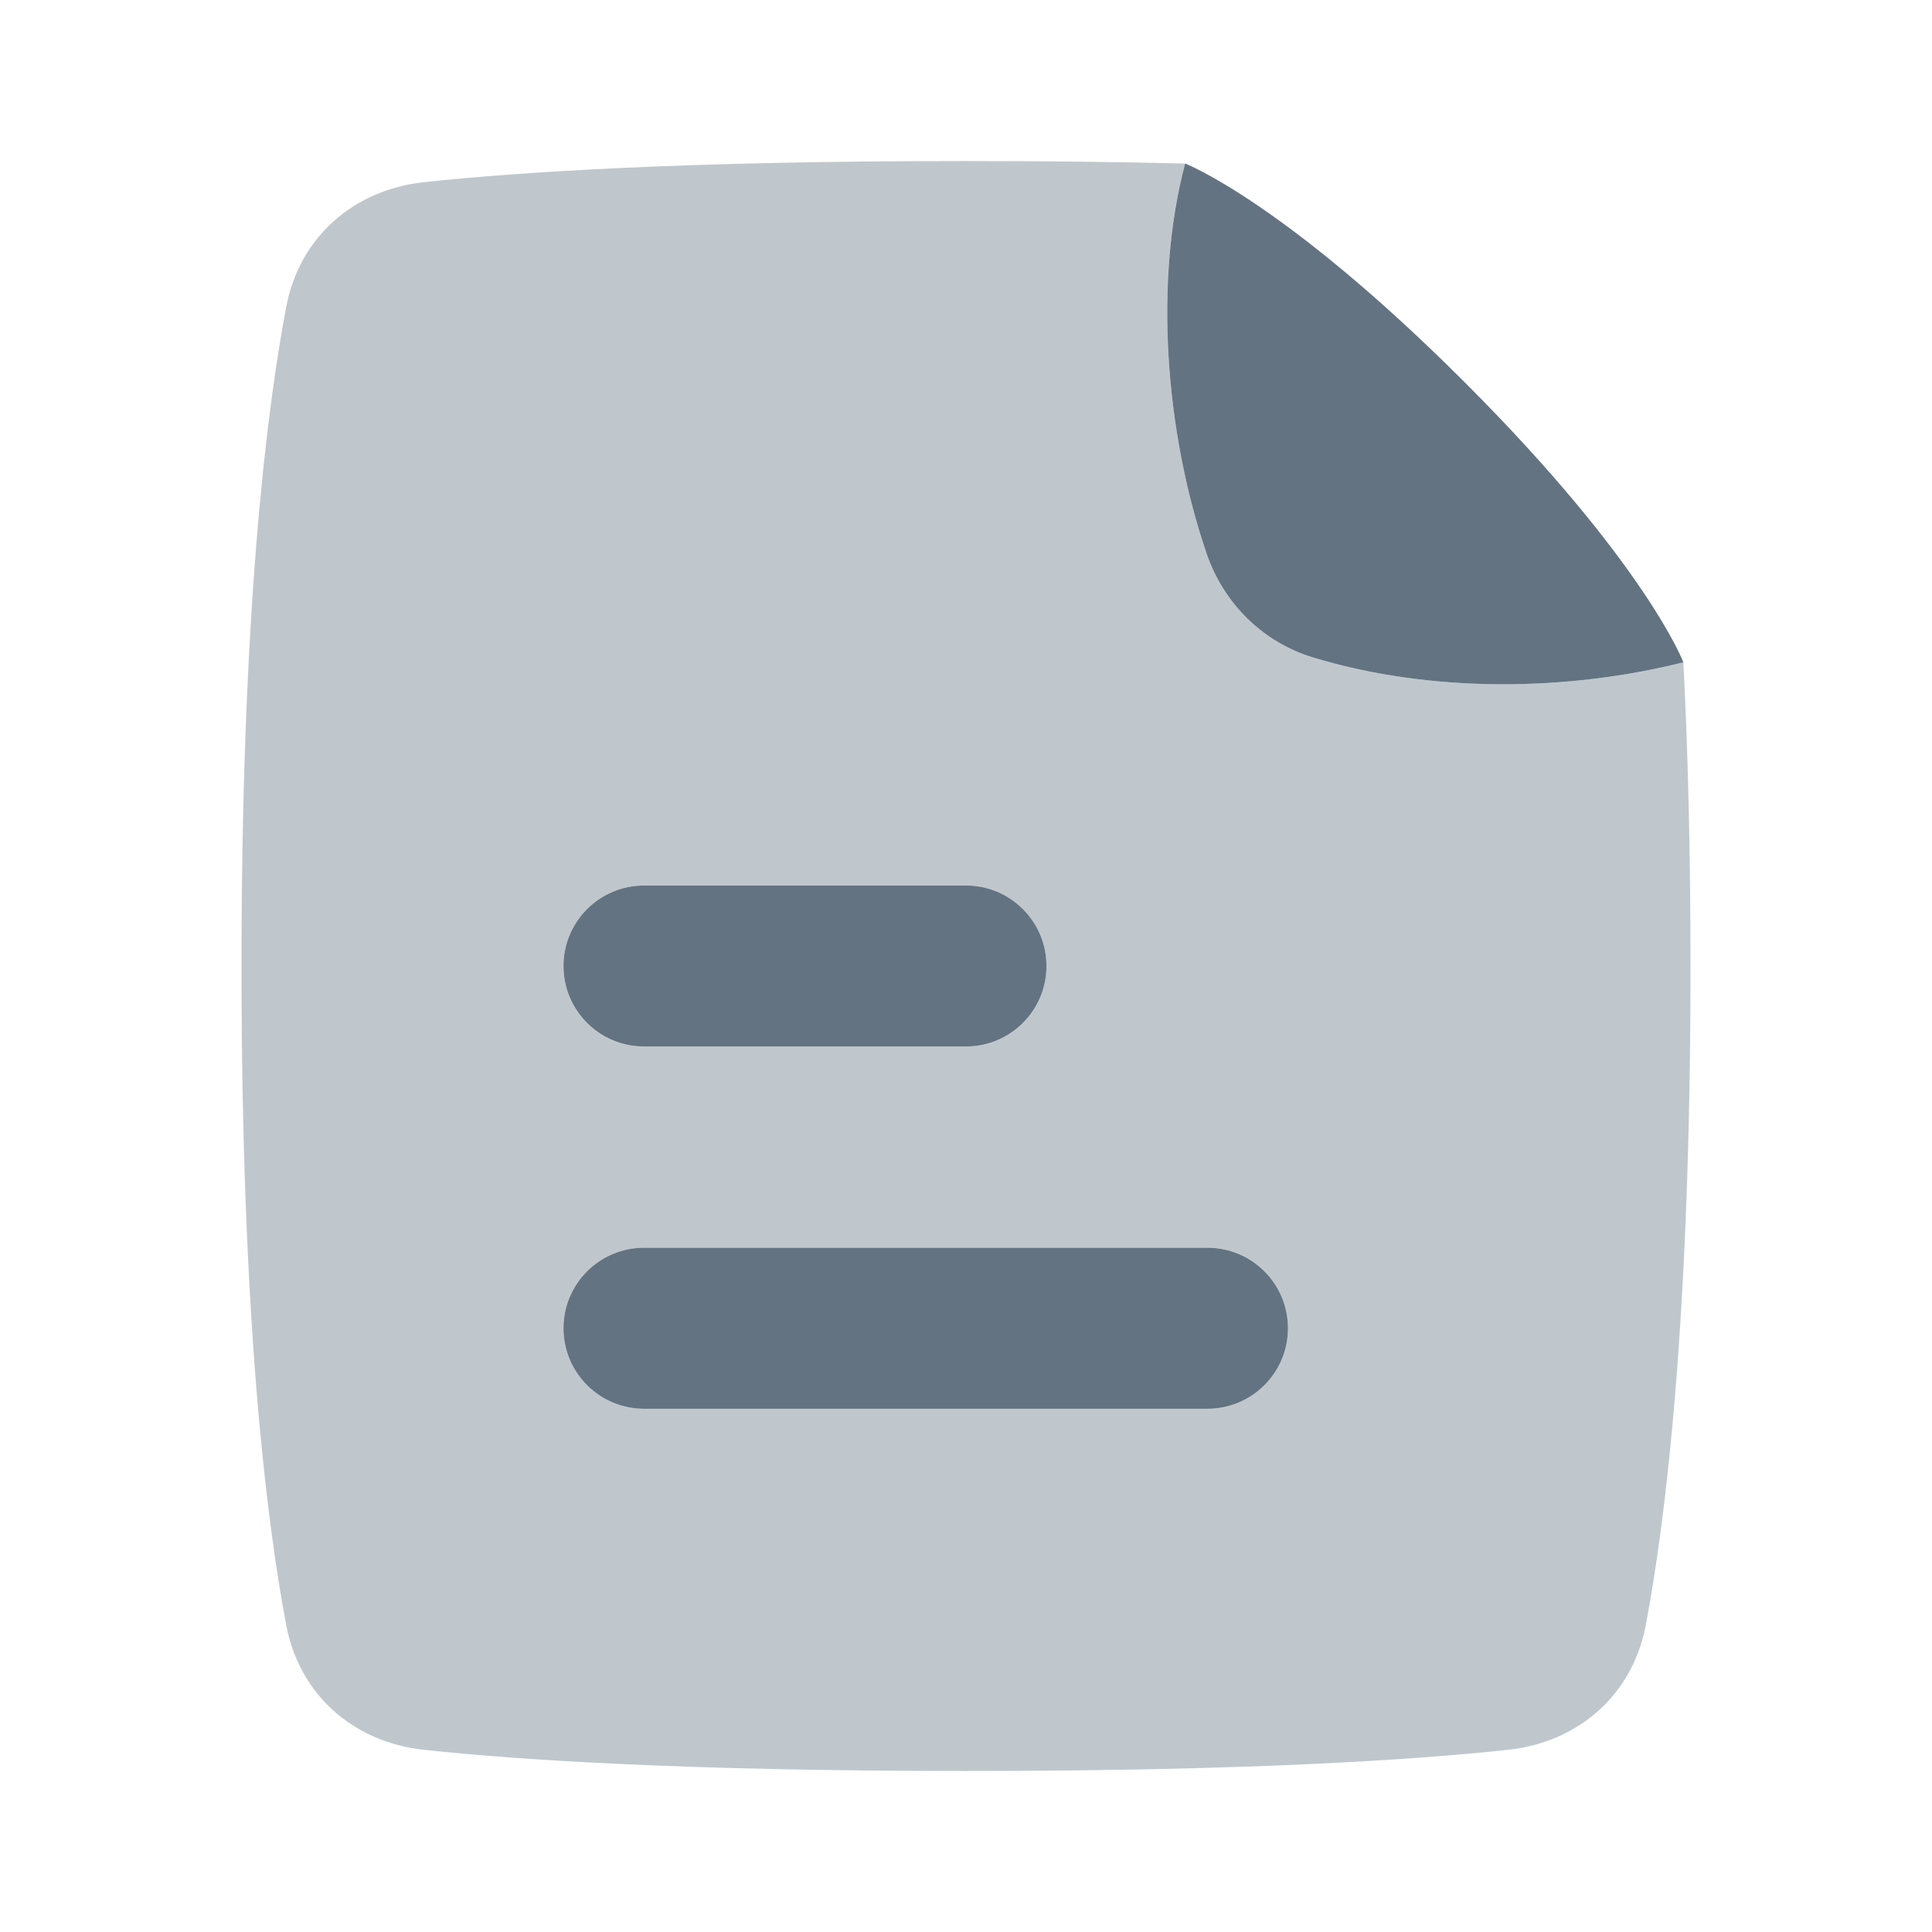 <svg width="35" height="35" viewBox="0 0 35 35" fill="none" xmlns="http://www.w3.org/2000/svg">
<path opacity="0.4" fill-rule="evenodd" clip-rule="evenodd" d="M30.496 11.998C28.396 12.526 25.917 12.561 23.776 11.907C22.871 11.63 22.165 10.925 21.859 10.029C21.098 7.797 20.91 5.066 21.47 2.963C20.311 2.934 18.994 2.917 17.5 2.917C12.419 2.917 9.391 3.116 7.675 3.301C6.404 3.439 5.424 4.3 5.186 5.556C4.815 7.511 4.375 11.167 4.375 17.5C4.375 23.833 4.815 27.489 5.186 29.444C5.424 30.701 6.404 31.562 7.675 31.699C9.391 31.884 12.419 32.083 17.5 32.083C22.581 32.083 25.609 31.884 27.325 31.699C28.596 31.562 29.576 30.701 29.814 29.444C30.185 27.489 30.625 23.833 30.625 17.5C30.625 15.377 30.576 13.556 30.496 11.998ZM11.667 18.958C10.861 18.958 10.208 18.305 10.208 17.5C10.208 16.695 10.861 16.042 11.667 16.042H17.5C18.305 16.042 18.958 16.695 18.958 17.5C18.958 18.305 18.305 18.958 17.5 18.958H11.667ZM11.667 25.521C10.861 25.521 10.208 24.868 10.208 24.063C10.208 23.257 10.861 22.604 11.667 22.604H21.875C22.68 22.604 23.333 23.257 23.333 24.063C23.333 24.868 22.68 25.521 21.875 25.521H11.667Z" fill="#637381"/>
<path d="M10.208 24.063C10.208 24.868 10.861 25.521 11.667 25.521H21.875C22.68 25.521 23.333 24.868 23.333 24.063C23.333 23.257 22.68 22.604 21.875 22.604H11.667C10.861 22.604 10.208 23.257 10.208 24.063Z" fill="#637381"/>
<path d="M10.208 17.5C10.208 18.305 10.861 18.958 11.667 18.958H17.5C18.305 18.958 18.958 18.305 18.958 17.5C18.958 16.695 18.305 16.042 17.5 16.042H11.667C10.861 16.042 10.208 16.695 10.208 17.5Z" fill="#637381"/>
<path d="M30.496 11.998C28.396 12.526 25.917 12.561 23.776 11.907C22.871 11.63 22.165 10.925 21.859 10.029C21.098 7.797 20.91 5.066 21.47 2.963C21.47 2.963 23.255 3.646 26.536 6.927C29.817 10.208 30.496 11.998 30.496 11.998Z" fill="#637381"/>
</svg>
